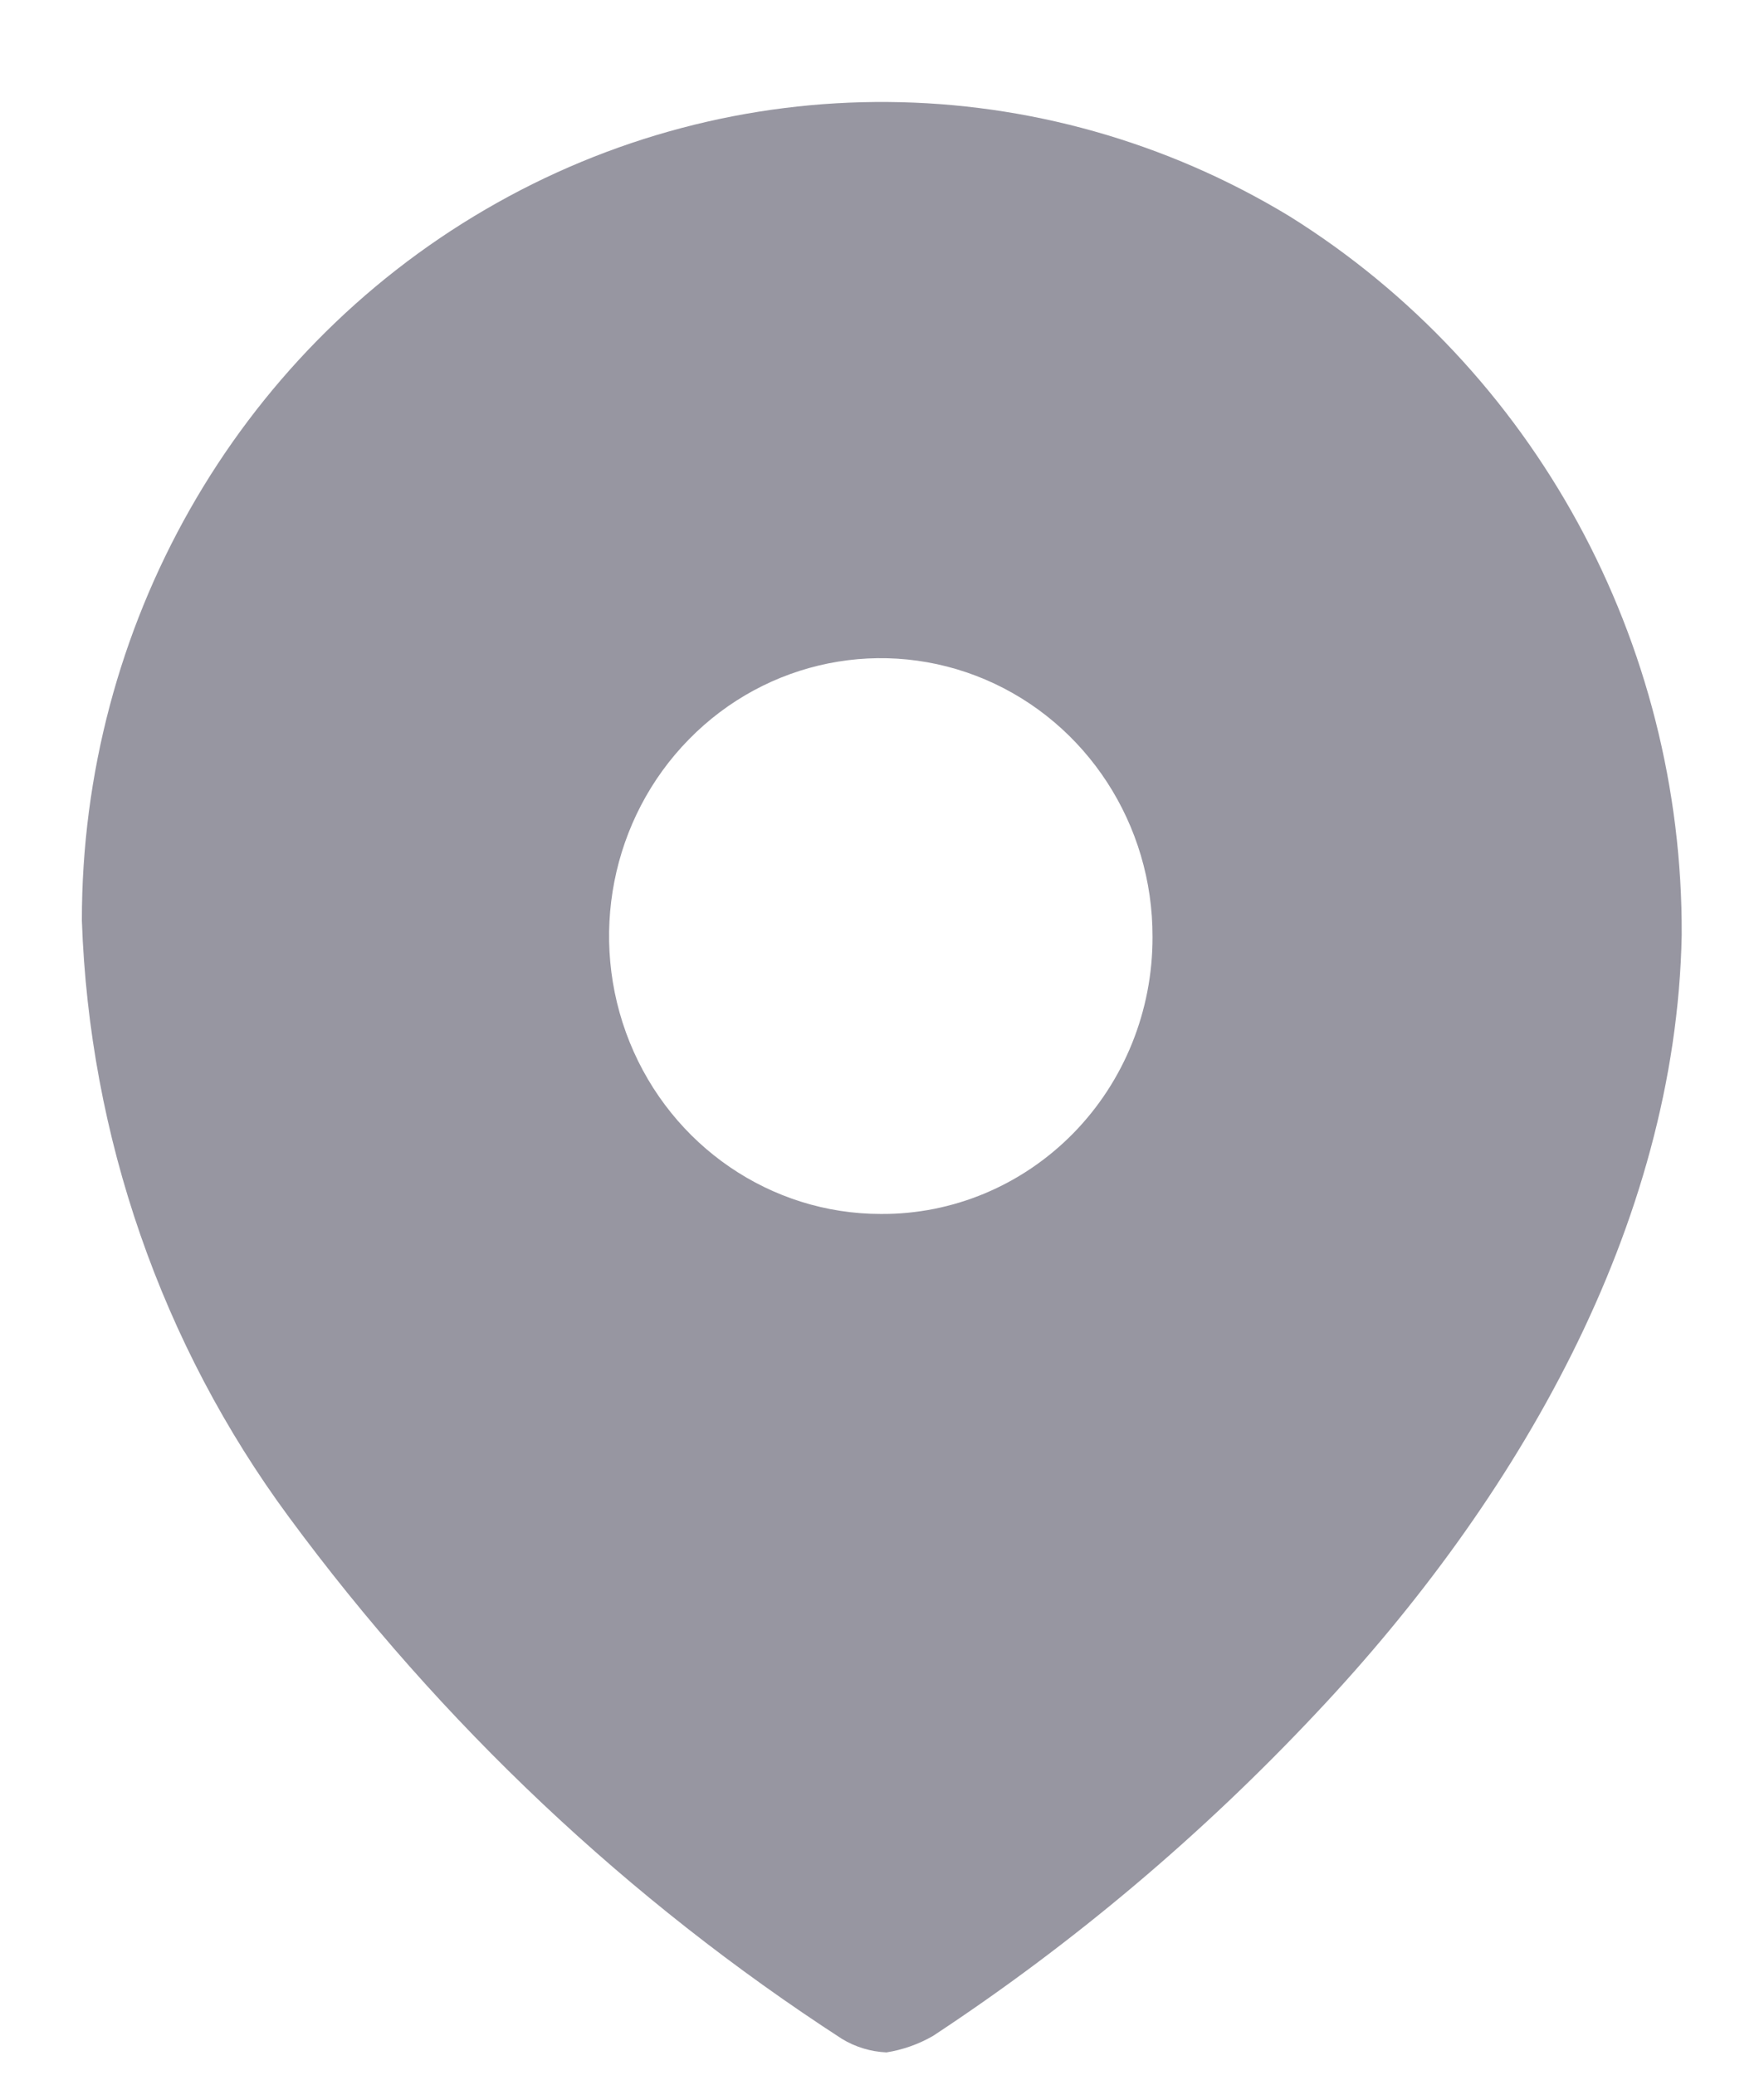 <svg width="17" height="20" viewBox="0 0 17 20" fill="none" xmlns="http://www.w3.org/2000/svg">
<path fill-rule="evenodd" clip-rule="evenodd" d="M4.678 2.019C7.084 0.615 10.042 0.639 12.425 2.083C14.786 3.556 16.22 6.185 16.207 9.012C16.152 11.822 14.614 14.462 12.691 16.504C11.581 17.687 10.34 18.734 8.992 19.622C8.853 19.702 8.701 19.756 8.543 19.781C8.392 19.774 8.244 19.73 8.113 19.65C6.055 18.315 4.25 16.612 2.784 14.621C1.558 12.96 0.861 10.953 0.789 8.872C0.787 6.039 2.272 3.422 4.678 2.019ZM6.068 10.044C6.473 11.046 7.429 11.7 8.488 11.7C9.183 11.705 9.85 11.425 10.342 10.924C10.834 10.423 11.109 9.741 11.107 9.031C11.111 7.947 10.475 6.968 9.497 6.55C8.519 6.133 7.391 6.359 6.64 7.125C5.889 7.89 5.664 9.042 6.068 10.044Z" fill="#9796A1"/>
</svg>
